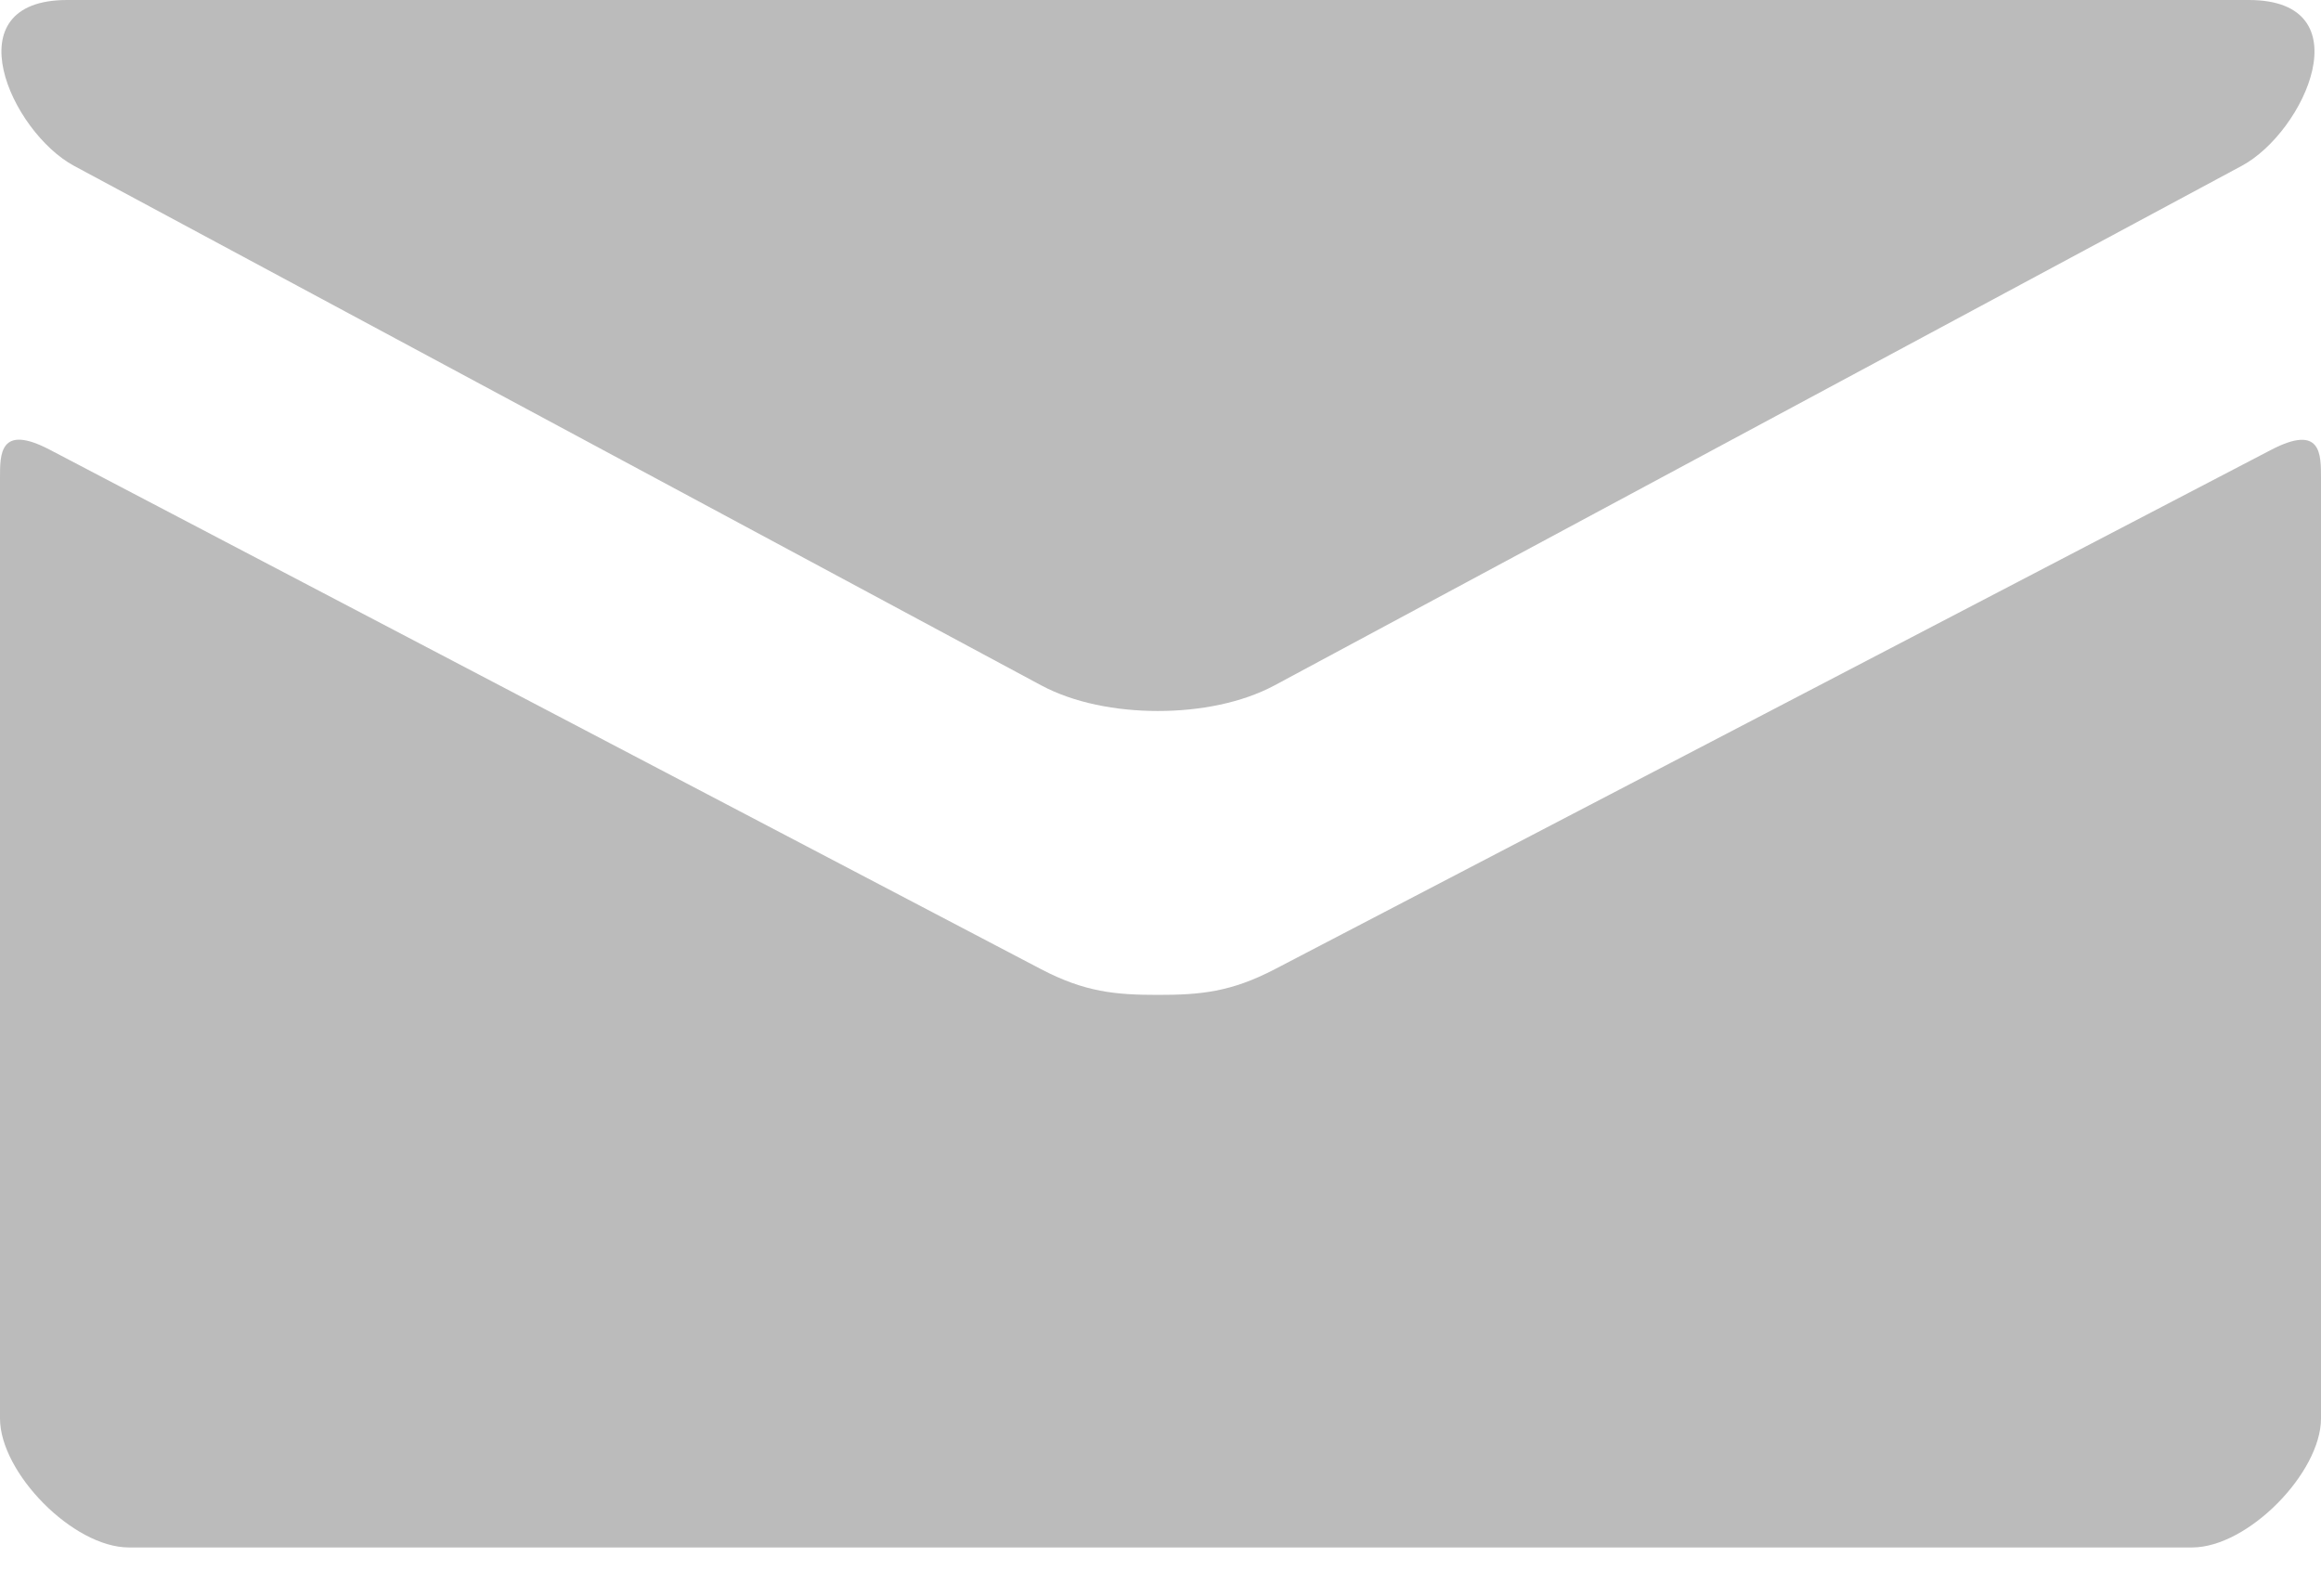 <?xml version="1.0" encoding="UTF-8" standalone="no"?>
<svg
   xmlns:dc="http://purl.org/dc/elements/1.1/"
   xmlns:cc="http://creativecommons.org/ns#"
   xmlns:rdf="http://www.w3.org/1999/02/22-rdf-syntax-ns#"
   xmlns:svg="http://www.w3.org/2000/svg"
   xmlns="http://www.w3.org/2000/svg"
   xmlns:xlink="http://www.w3.org/1999/xlink"
   xmlns:sodipodi="http://sodipodi.sourceforge.net/DTD/sodipodi-0.dtd"
   xmlns:inkscape="http://www.inkscape.org/namespaces/inkscape"
   width="16"
   height="11"
   viewBox="0 0 16 11"
   version="1.1"
   id="svg2"
   inkscape:version="0.91 r13725"
   sodipodi:docname="contact.svg">
  <sodipodi:namedview
     pagecolor="#ffffff"
     bordercolor="#666666"
     borderopacity="1"
     objecttolerance="10"
     gridtolerance="10"
     guidetolerance="10"
     inkscape:pageopacity="0"
     inkscape:pageshadow="2"
     inkscape:window-width="727"
     inkscape:window-height="480"
     id="namedview15"
     showgrid="false"
     inkscape:zoom="18.5625"
     inkscape:cx="1.5622896"
     inkscape:cy="5.5"
     inkscape:window-x="0"
     inkscape:window-y="30"
     inkscape:window-maximized="0"
     inkscape:current-layer="svg2" />
  <title
     id="title4">contact</title>
  <g
     id="Canvas"
     transform="translate(-3660 -2734)"
     style="fill:#bbbbbb;fill-opacity:1">
    <g
       id="contact"
       style="fill:#bbbbbb;fill-opacity:1">
      <g
         id="Mail"
         style="fill:#bbbbbb;fill-opacity:1">
        <g
           id="Shape"
           style="fill:#bbbbbb;fill-opacity:1">
          <use
             xlink:href="#path0_fill"
             transform="translate(3660 2734)"
             fill="#000000"
             fill-opacity="0.3"
             id="use10"
             style="fill:#bbbbbb;fill-opacity:1" />
        </g>
      </g>
    </g>
  </g>
  <defs
     id="defs12">
    <path
       id="path0_fill"
       fill-rule="evenodd"
       d="M 0.51 1.143C 0.944 1.376 6.953 4.604 7.177 4.724C 7.401 4.844 7.691 4.901 7.982 4.901C 8.274 4.901 8.563 4.844 8.787 4.724C 9.011 4.604 15.02 1.376 15.454 1.143C 15.889 0.909 16.299 0 15.502 0L 0.463 0C -0.334 0 0.076 0.909 0.51 1.143ZM 15.656 3.101C 15.163 3.358 9.09 6.523 8.788 6.681C 8.485 6.839 8.274 6.858 7.982 6.858C 7.691 6.858 7.479 6.839 7.177 6.681C 6.875 6.523 0.836 3.357 0.343 3.1C -0.004 2.919 7.29214e-07 3.132 7.29214e-07 3.295C 7.29214e-07 3.459 7.29214e-07 9.778 7.29214e-07 9.778C 7.29214e-07 10.151 0.503 10.667 0.889 10.667L 15.111 10.667C 15.497 10.667 16 10.151 16 9.778C 16 9.778 16 3.46 16 3.296C 16 3.132 16.004 2.92 15.656 3.101Z" />
  </defs>
</svg>
